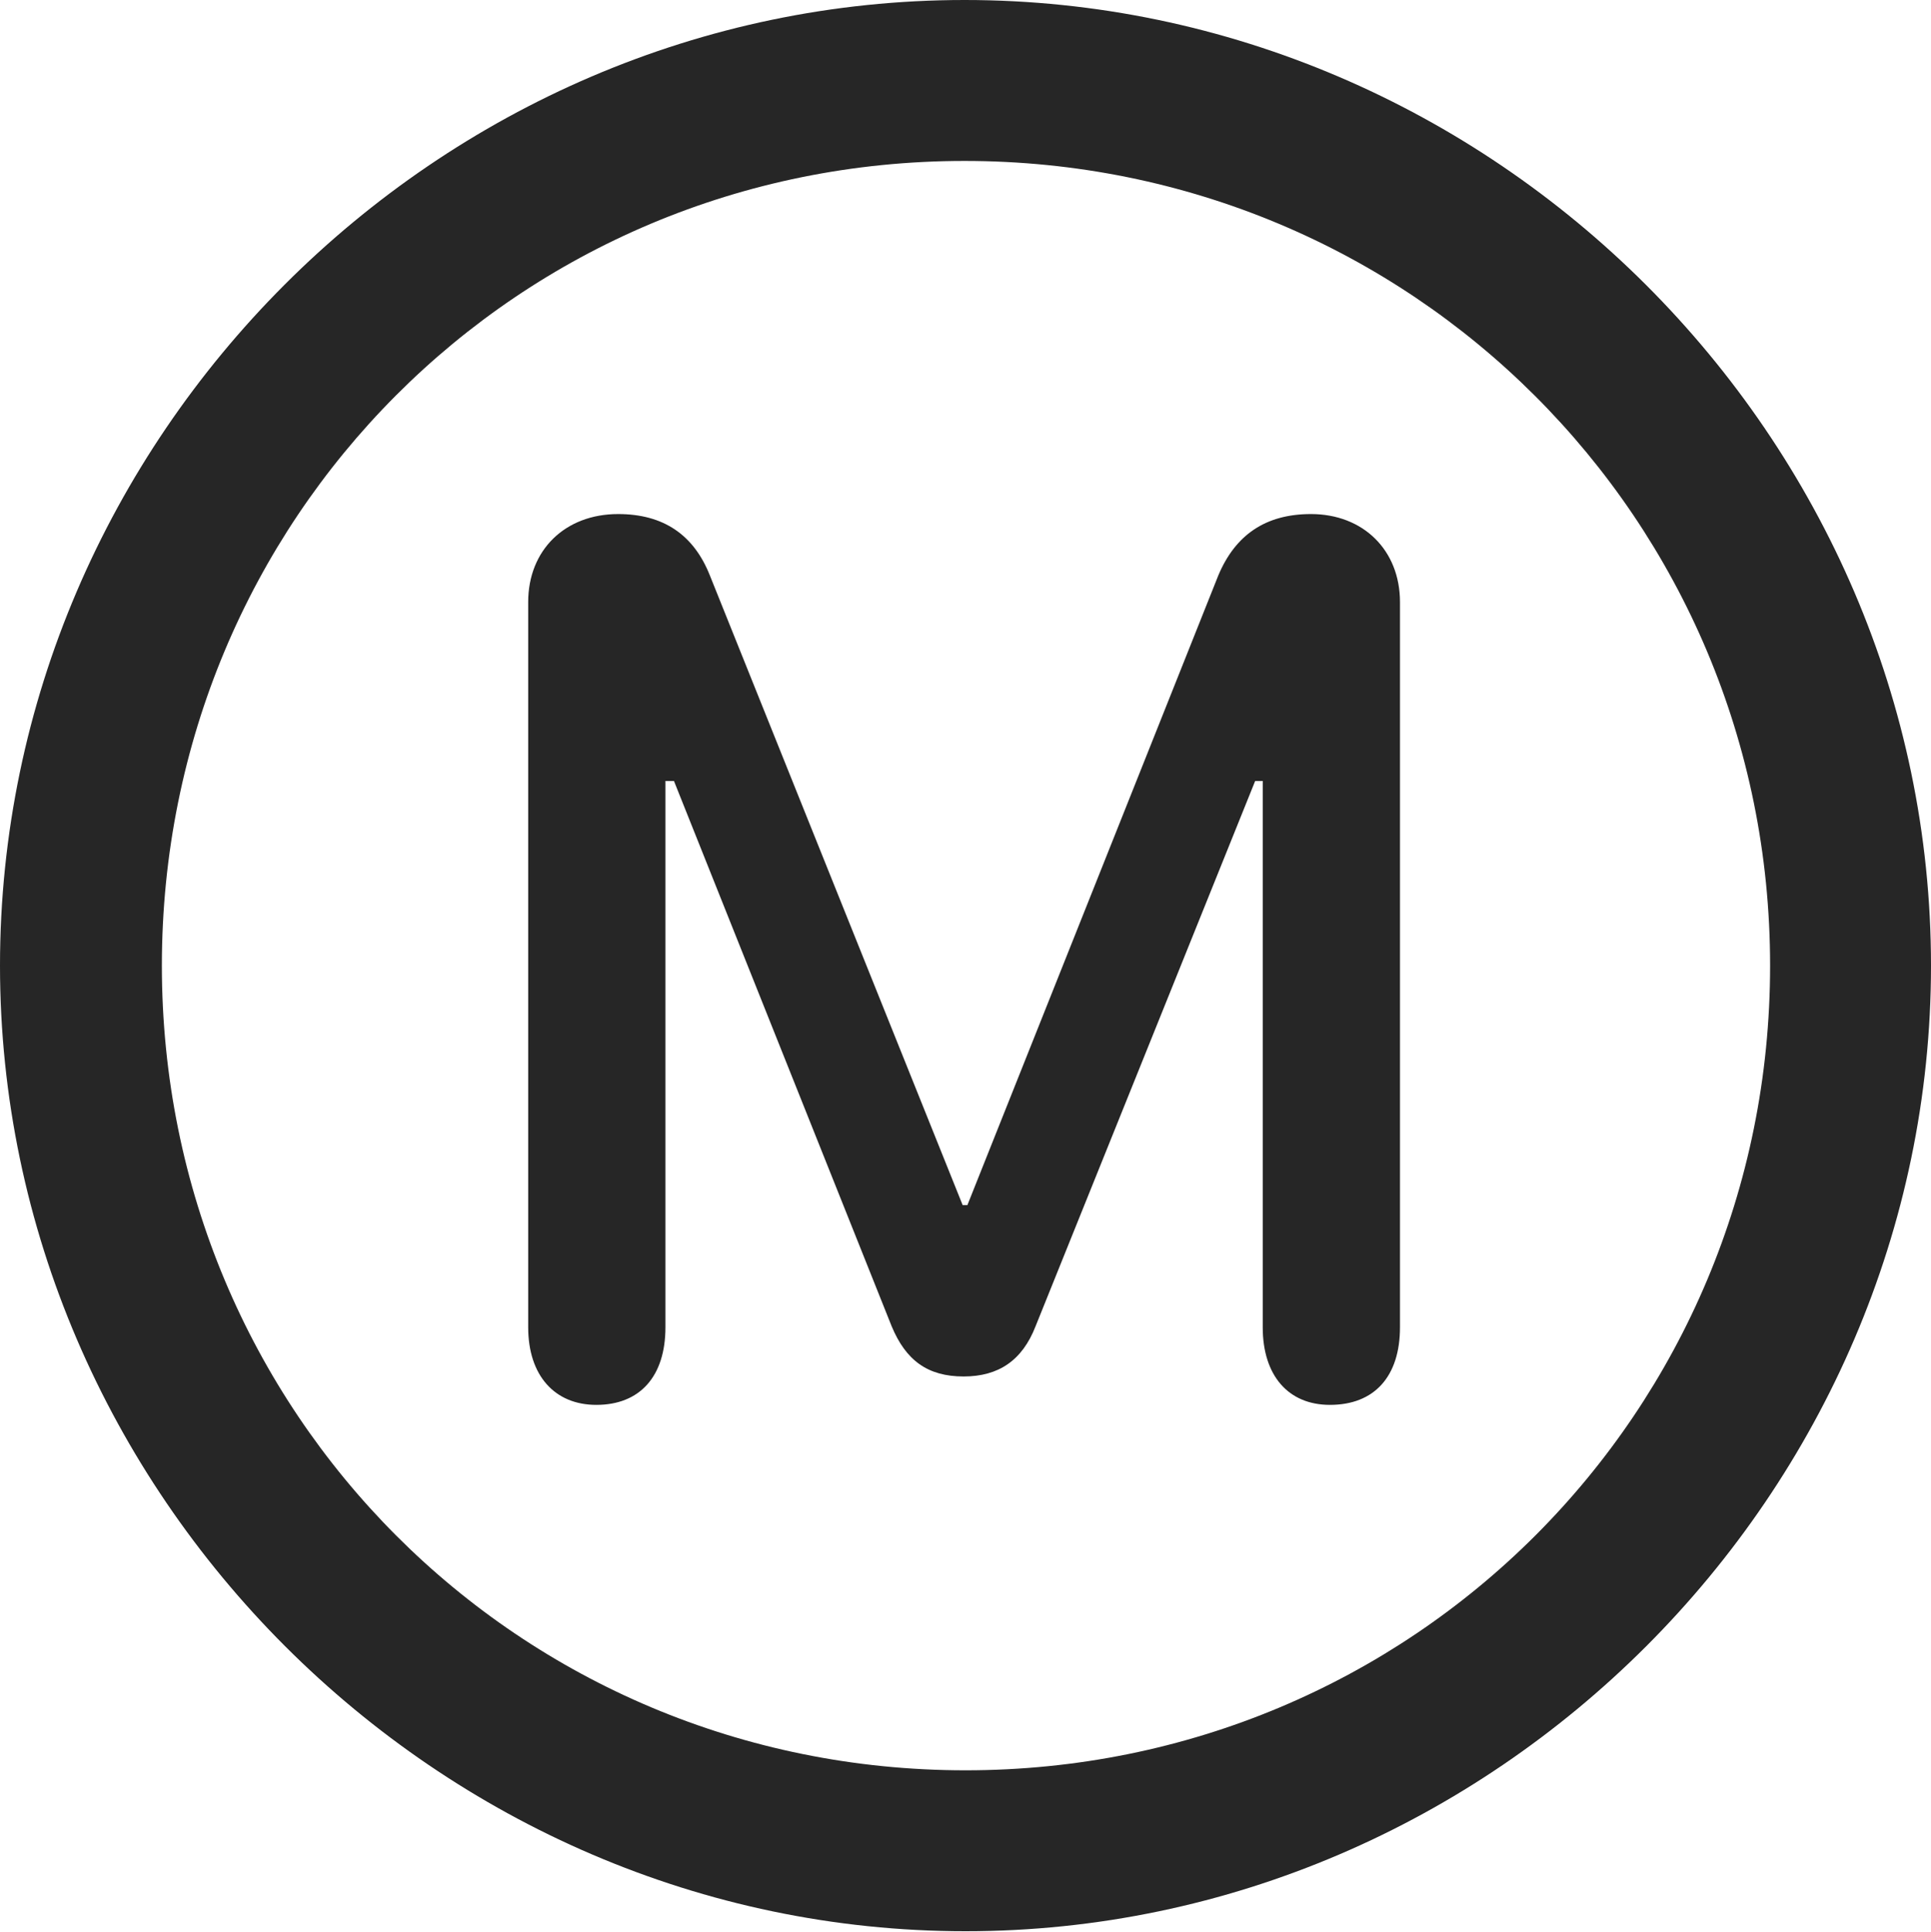 <?xml version="1.0" encoding="UTF-8"?>
<!--Generator: Apple Native CoreSVG 232.5-->
<!DOCTYPE svg
PUBLIC "-//W3C//DTD SVG 1.1//EN"
       "http://www.w3.org/Graphics/SVG/1.1/DTD/svg11.dtd">
<svg version="1.1" xmlns="http://www.w3.org/2000/svg" xmlns:xlink="http://www.w3.org/1999/xlink" width="99.609" height="99.658">
 <g>
  <rect height="99.658" opacity="0" width="99.609" x="0" y="0"/>
  <path d="M49.805 99.609C77.051 99.609 99.609 77.002 99.609 49.805C99.609 22.559 77.002 0 49.756 0C22.559 0 0 22.559 0 49.805C0 77.002 22.607 99.609 49.805 99.609ZM49.805 91.309C26.758 91.309 8.35 72.852 8.35 49.805C8.35 26.758 26.709 8.301 49.756 8.301C72.803 8.301 91.309 26.758 91.309 49.805C91.309 72.852 72.852 91.309 49.805 91.309Z" fill="#000000" fill-opacity="0.85"/>
  <path d="M30.762 72.461C33.008 72.461 34.326 70.996 34.326 68.457L34.326 40.283L34.766 40.283L45.996 68.408C46.728 70.166 47.852 70.996 49.707 70.996C51.514 70.996 52.734 70.166 53.418 68.408L64.746 40.283L65.137 40.283L65.137 68.457C65.137 70.947 66.455 72.461 68.603 72.461C70.898 72.461 72.217 70.996 72.217 68.457L72.217 31.055C72.217 28.369 70.312 26.514 67.627 26.514C65.283 26.514 63.721 27.588 62.842 29.688L49.902 62.158L49.658 62.158L36.621 29.688C35.791 27.588 34.228 26.514 31.885 26.514C29.15 26.514 27.246 28.369 27.246 31.055L27.246 68.457C27.246 70.947 28.613 72.461 30.762 72.461Z" fill="#000000" fill-opacity="0.85"/>
 </g>
</svg>
